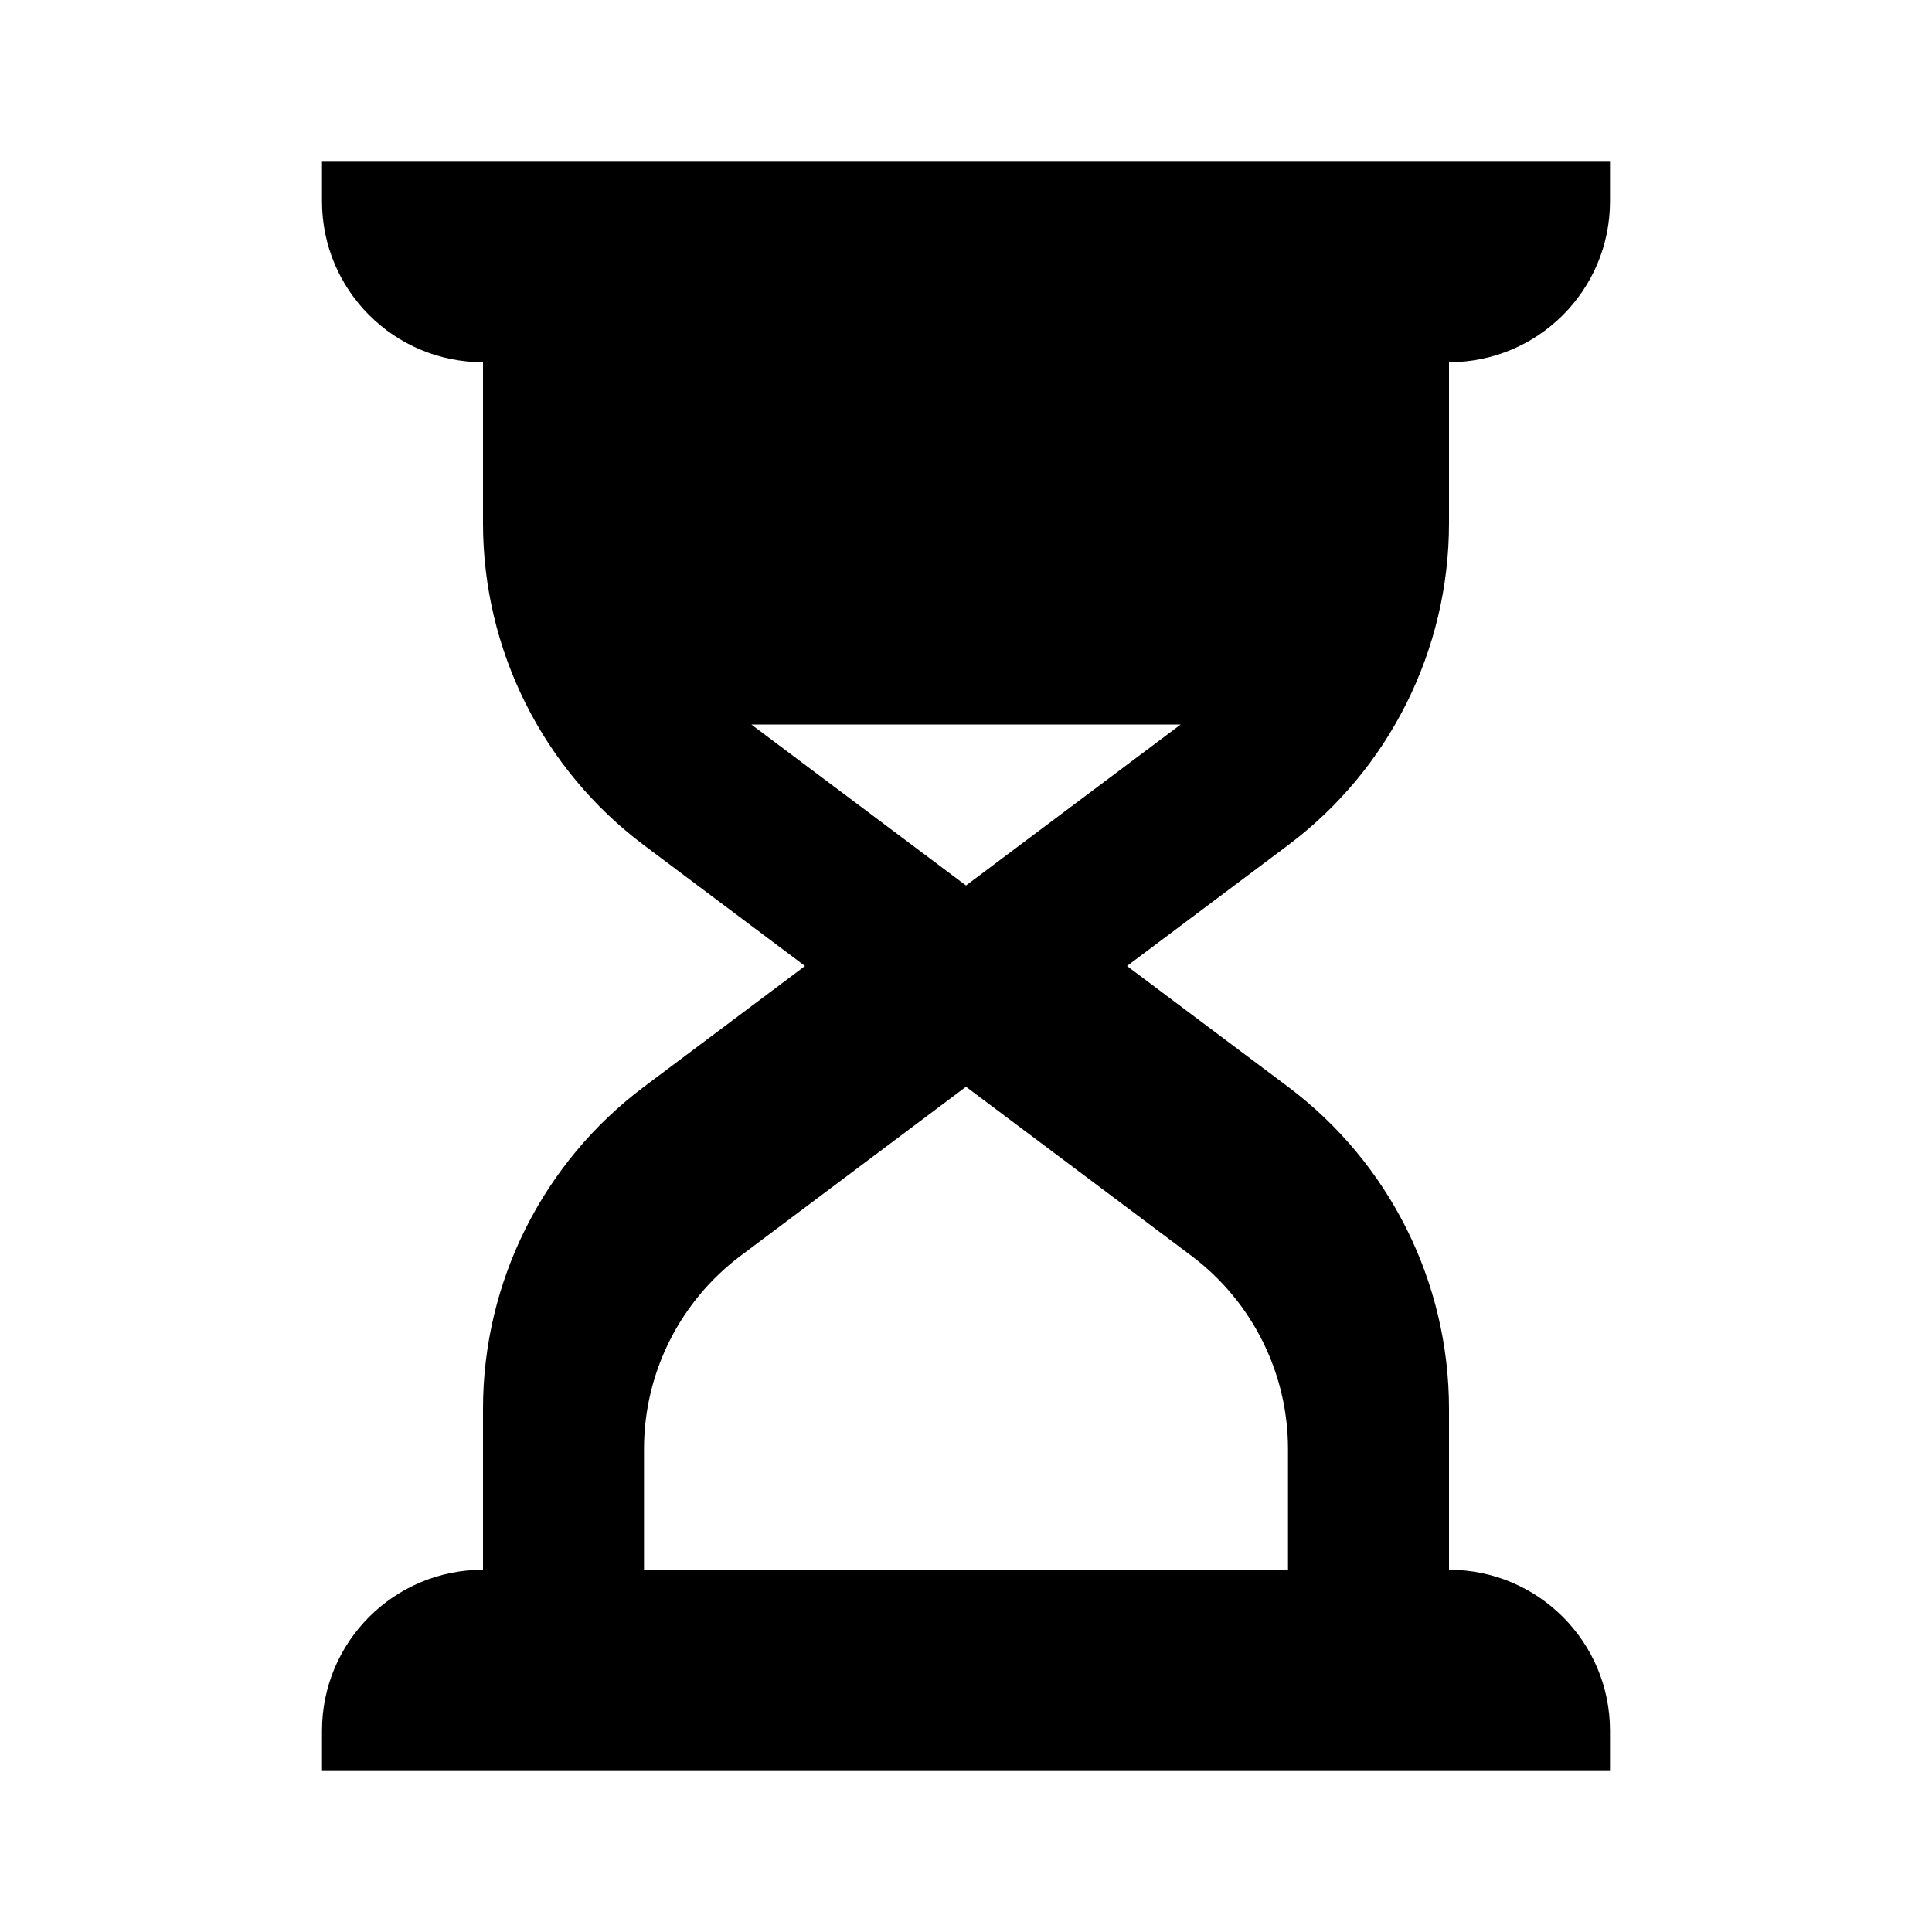 <svg width="24" height="24" viewBox="0 0 24 24" fill="none" xmlns="http://www.w3.org/2000/svg">
<path fill-rule="evenodd" clip-rule="evenodd" d="M6 4.5C4.895 4.5 4 3.605 4 2.5V2H20V2.5C20 3.605 19.105 4.5 18 4.5V6.5C18 8.074 17.259 9.556 16 10.5L14 12L16 13.5C17.259 14.444 18 15.926 18 17.5V19.5C19.105 19.5 20 20.395 20 21.5V22H4V21.5C4 20.395 4.895 19.5 6 19.5V17.5C6 15.926 6.741 14.444 8 13.5L10 12L8 10.5C6.741 9.556 6 8.074 6 6.5V4.5ZM9.333 9L12 11L14.667 9H9.333ZM16 19.5V18C16 17.056 15.555 16.167 14.8 15.6L12 13.5L9.2 15.6C8.445 16.167 8 17.056 8 18V19.5H16Z" fill="currentColor"/>
</svg>
